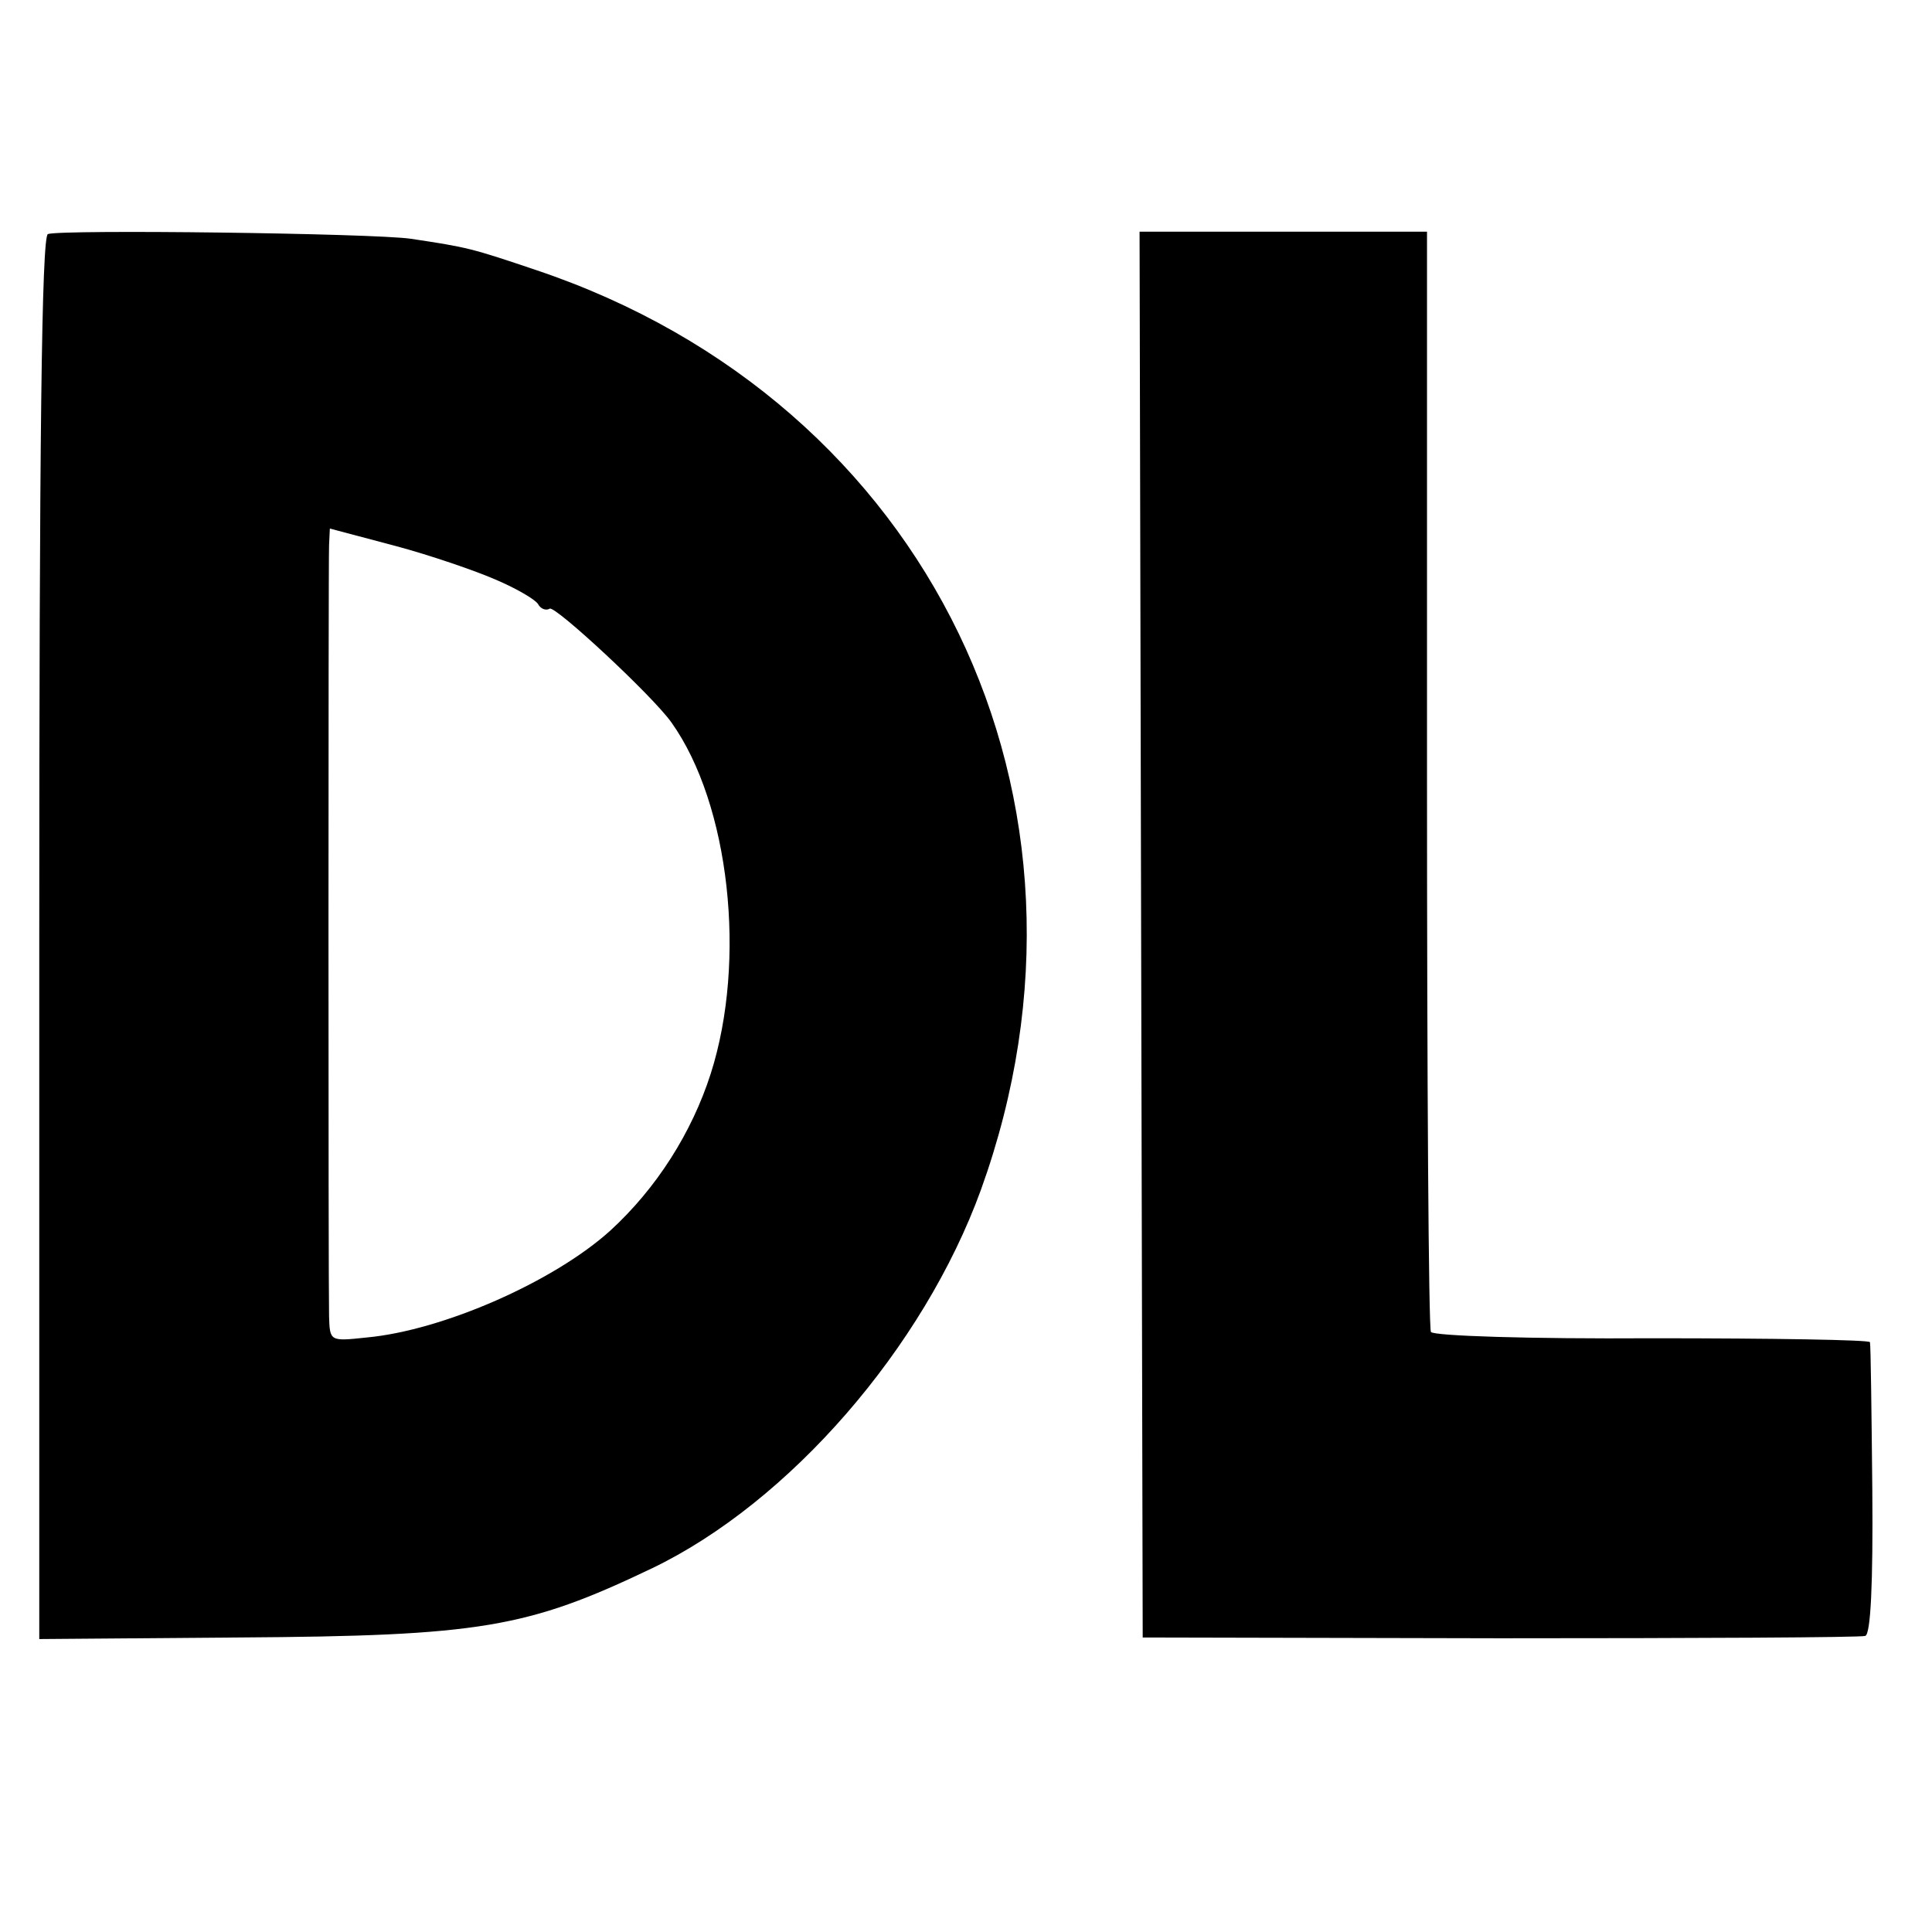 <?xml version="1.0" standalone="no"?>
<!DOCTYPE svg PUBLIC "-//W3C//DTD SVG 20010904//EN"
 "http://www.w3.org/TR/2001/REC-SVG-20010904/DTD/svg10.dtd">
<svg version="1.0" xmlns="http://www.w3.org/2000/svg"
 width="246pt" height="246pt" viewBox="0 0 246 246"
 preserveAspectRatio="xMidYMid meet">
<g transform="translate(0,246) scale(0.1,-0.1)"
fill="#000000" stroke="none">
<path d="M61 2162 c-8 -3 -11 -266 -11 -896 l0 -893 253 2 c309 2 368 12 527
88 175 84 346 281 419 482 179 496 -66 1003 -566 1171 -83 28 -87 29 -160 40
-49 7 -443 12 -462 6z m570 -440 c26 -11 50 -25 54 -31 3 -6 10 -9 15 -6 7 4
131 -111 155 -145 74 -104 96 -303 50 -447 -24 -75 -69 -146 -128 -200 -72
-65 -213 -127 -310 -136 -47 -5 -47 -5 -48 27 -1 40 -1 954 0 982 l1 21 83
-22 c45 -12 103 -32 128 -43z"/>
<path d="M1453 1270 l2 -895 455 -1 c250 0 460 1 465 3 7 2 10 67 9 186 -1
100 -2 184 -3 188 0 3 -125 5 -277 5 -157 -1 -278 3 -282 8 -3 5 -5 322 -5
705 l0 696 -183 0 -183 0 2 -895z"/>
</g>
</svg>
